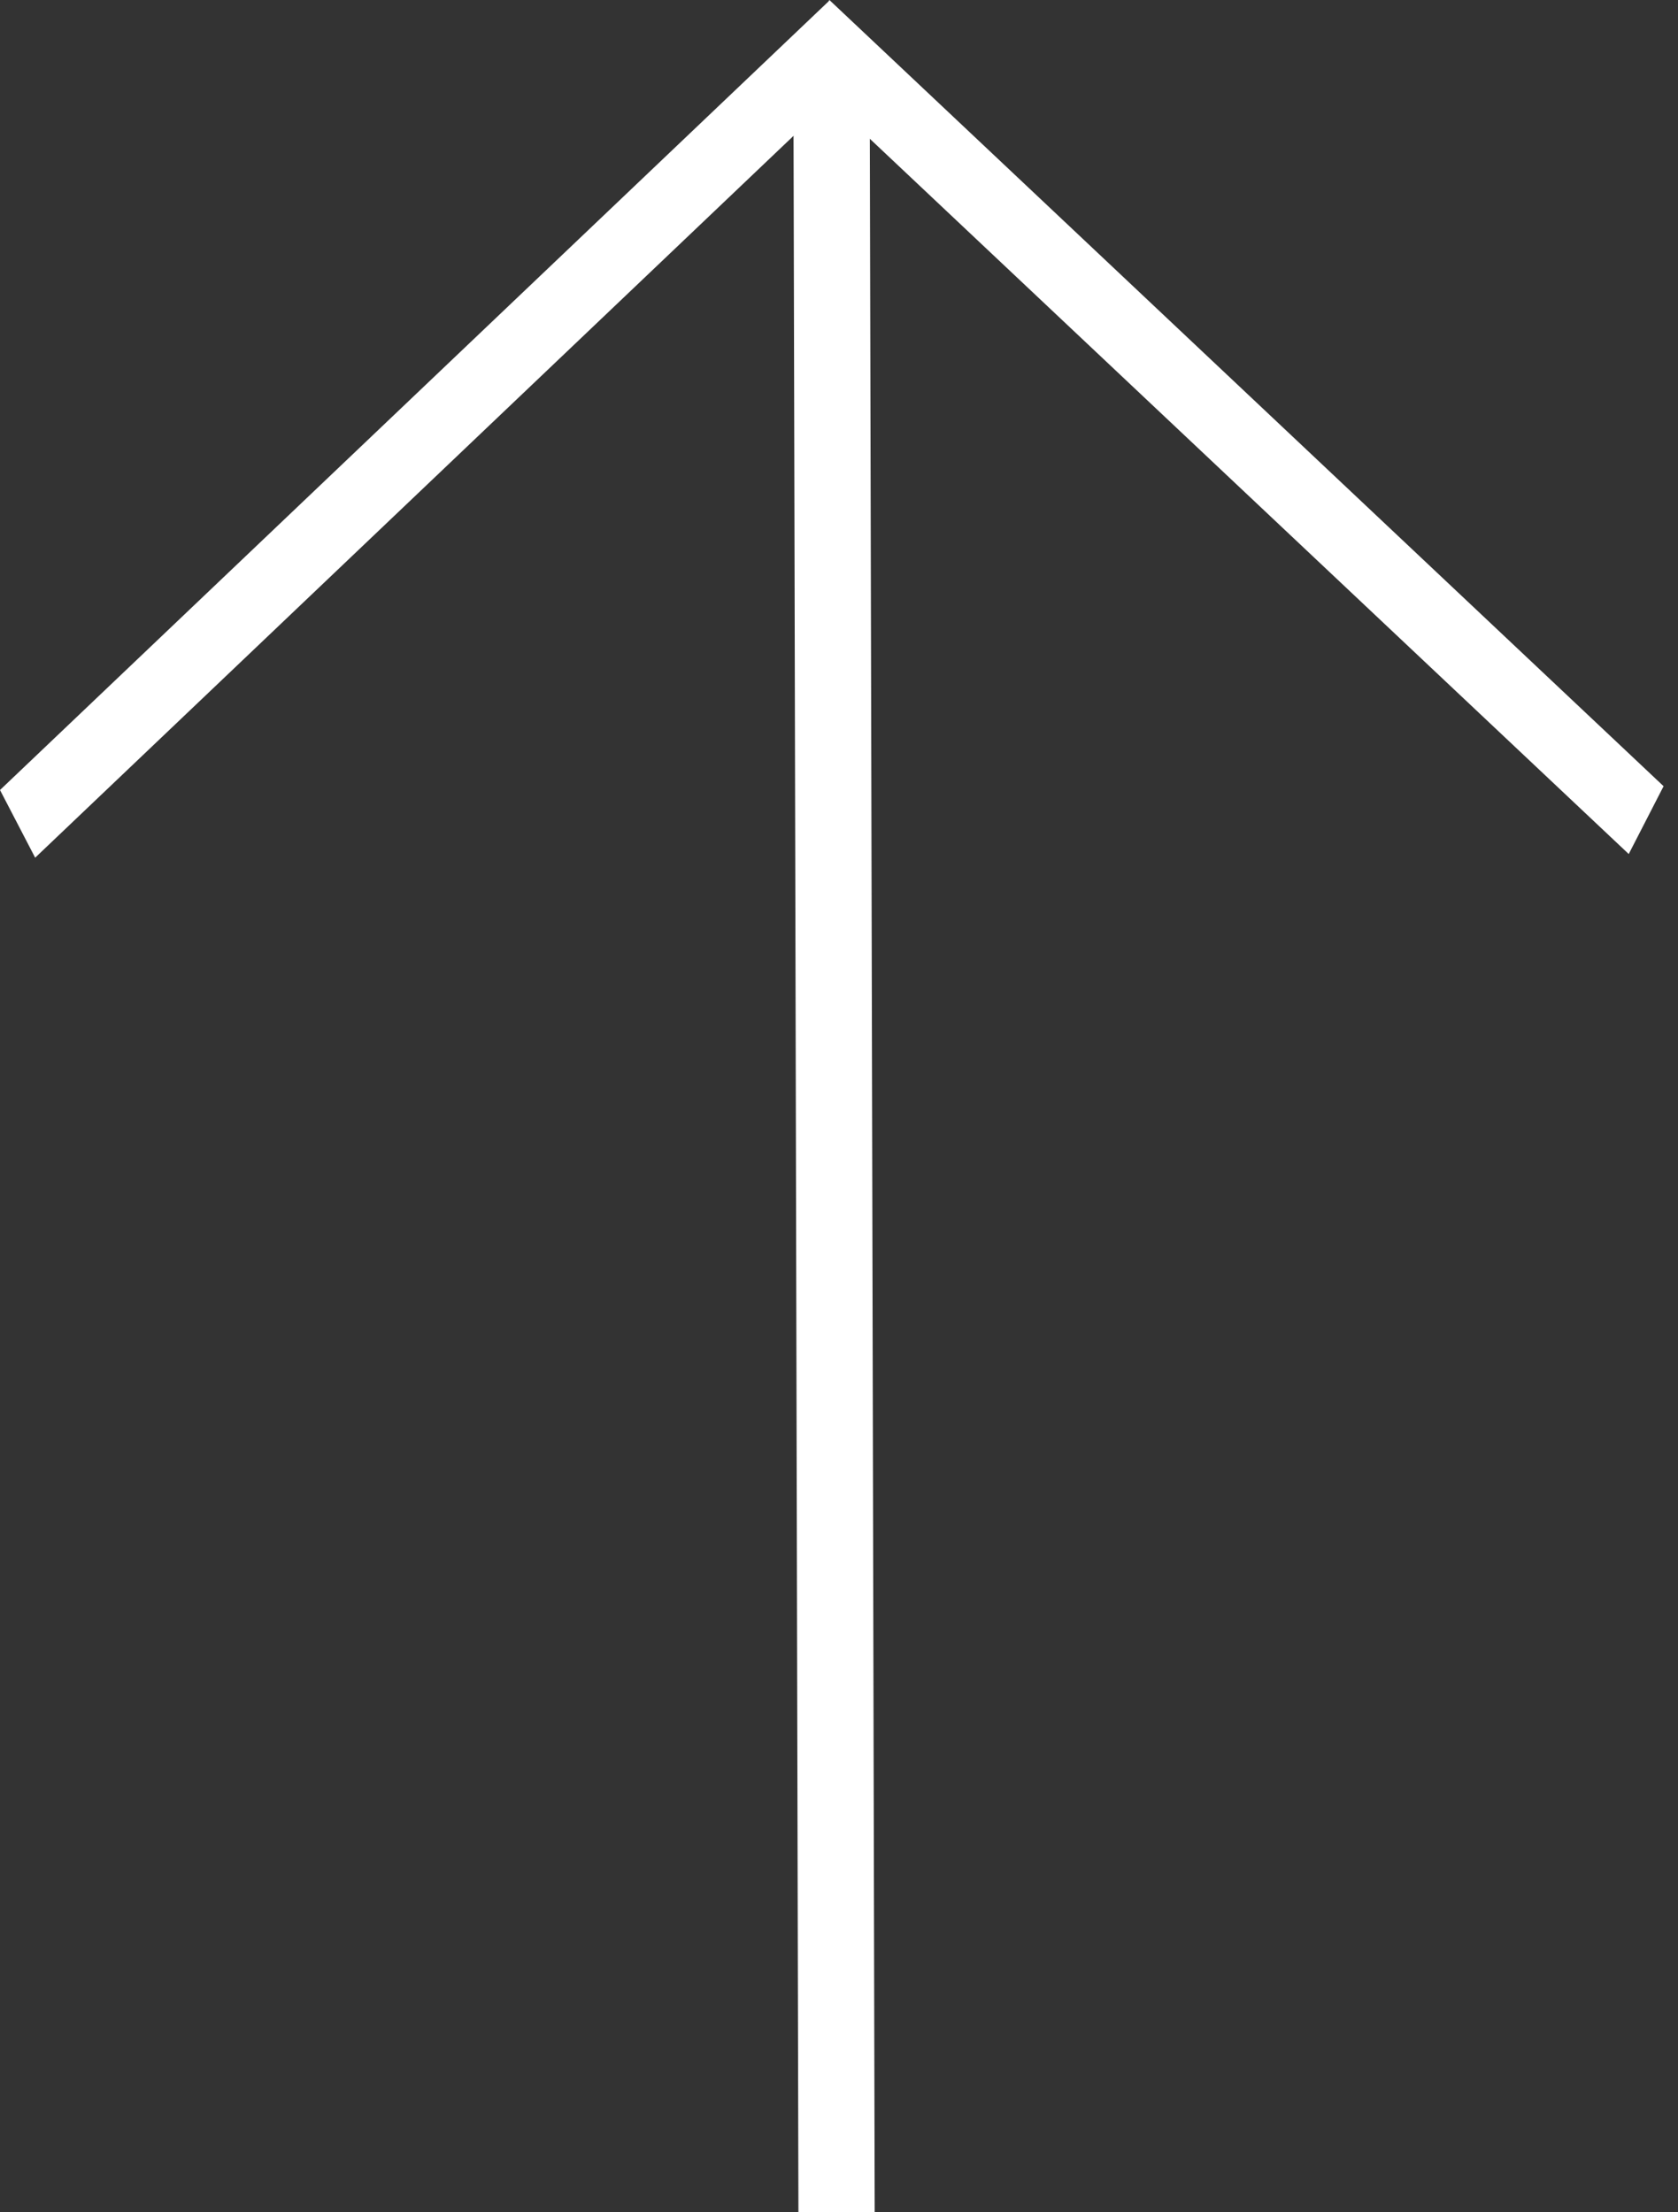 <svg width="22" height="29" viewBox="0 0 22 29" fill="none" xmlns="http://www.w3.org/2000/svg">
<rect x="0" y="0" width="22" height="29" fill="#333333" stroke="none"/>
<line y1="-0.5" x2="15.023" y2="-0.5" transform="matrix(0.724 -0.689 -0.461 -0.887 0 10.356)" stroke="white"/>
<path d="M10.968 29L10.902 0.896" stroke="white"/>
<line y1="-0.5" x2="15.023" y2="-0.5" transform="matrix(-0.728 -0.686 0.457 -0.889 21.811 10.306)" stroke="white"/>
</svg>
